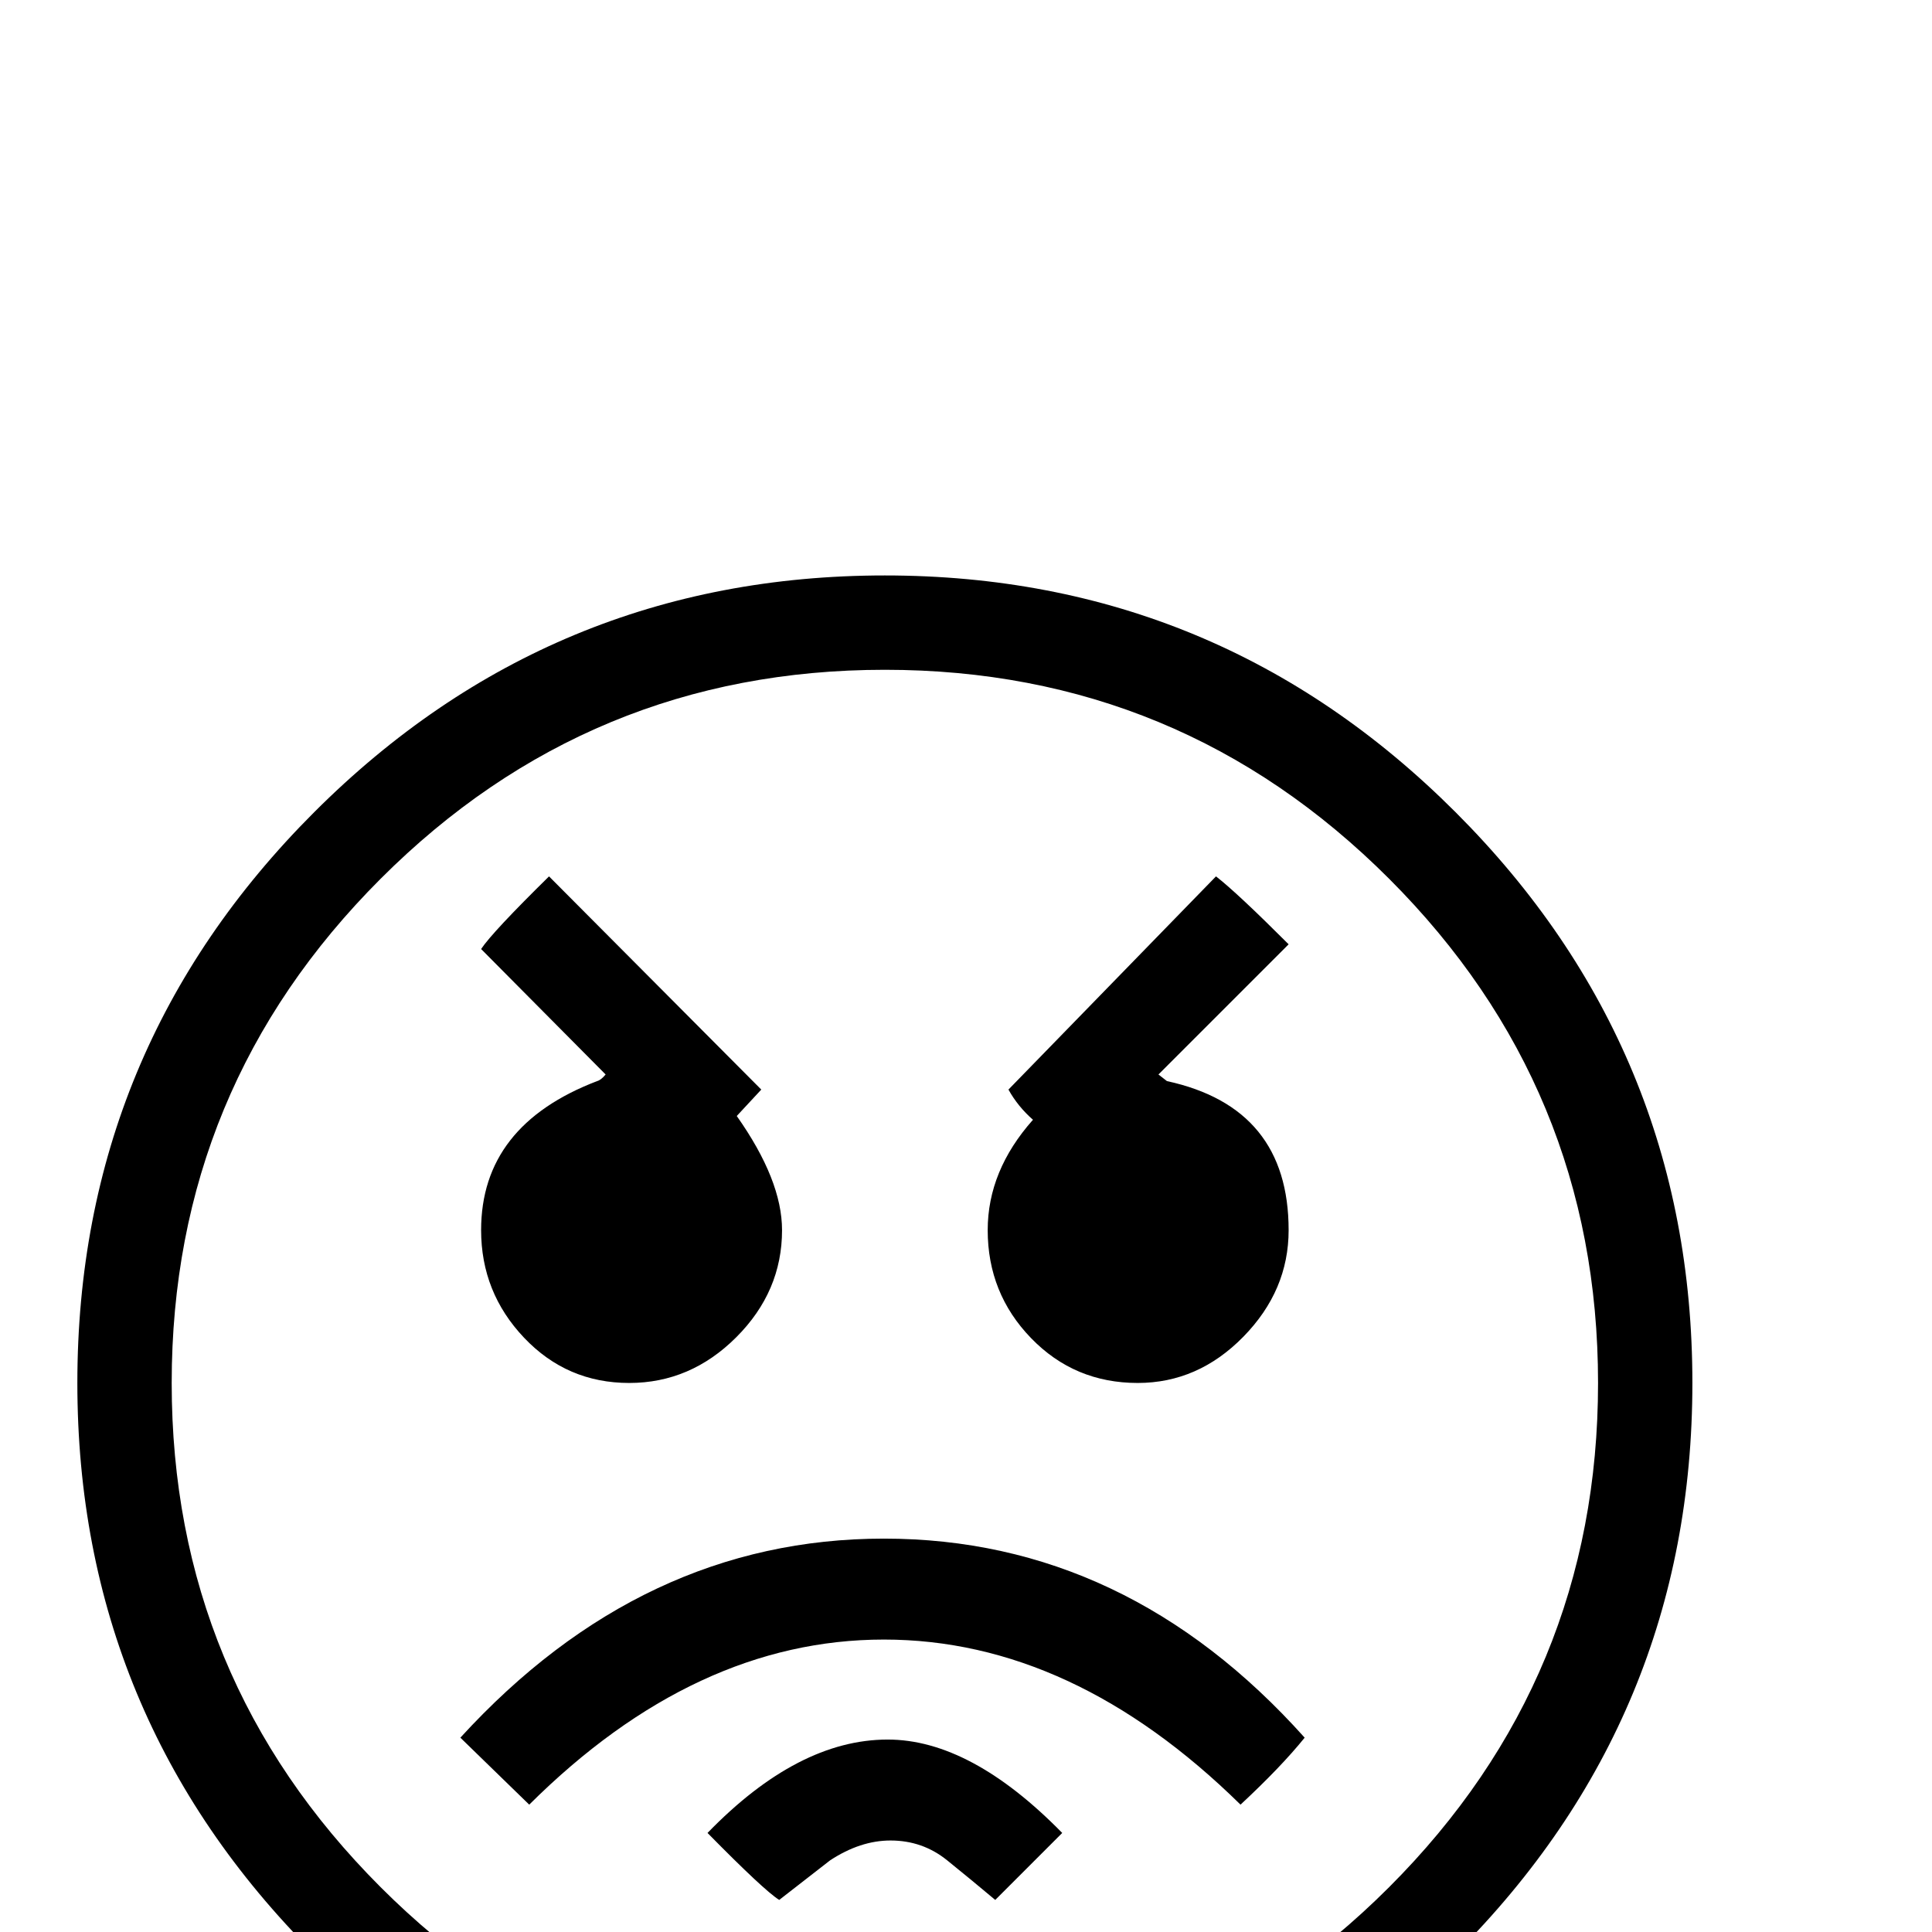 <?xml version="1.0" standalone="no"?>
<!DOCTYPE svg PUBLIC "-//W3C//DTD SVG 1.1//EN" "http://www.w3.org/Graphics/SVG/1.1/DTD/svg11.dtd" >
<svg viewBox="0 -442 2048 2048">
  <g transform="matrix(1 0 0 -1 0 1606)">
   <path fill="currentColor"
d="M1794 582q0 -354 -251 -605t-605 -251t-605 251t-251 605t251 605t605 251t605 -251t251 -605zM1694 582q0 313 -221.5 534.5t-534.5 221.5t-534.5 -221.5t-221.5 -534.5t221.5 -534.5t534.5 -221.5t534.5 221.5t221.5 534.5zM1366 744q0 -64 -48 -113t-112 -49
q-67 0 -113 47.5t-46 114.5q0 63 48 117q-16 14 -26 32l220 226q22 -17 77 -72l-138 -138l9 -7q129 -28 129 -158zM829 744q0 -65 -48.5 -113.5t-113.5 -48.5q-66 0 -111.5 48t-45.5 114q0 111 123 158q4 1 9 7l-132 133q12 18 72 77l225 -226l-26 -28q48 -68 48 -121z
M1383 206q-25 -31 -68 -71q-178 175 -378 175t-376 -175l-73 71q193 211 449 211q257 0 446 -211zM1126 105l-71 -71q-25 21 -51 42t-60 21q-32 0 -64 -21l-54 -42q-16 10 -76 71q96 99 191 99q88 0 185 -99z" />
  </g>

</svg>
